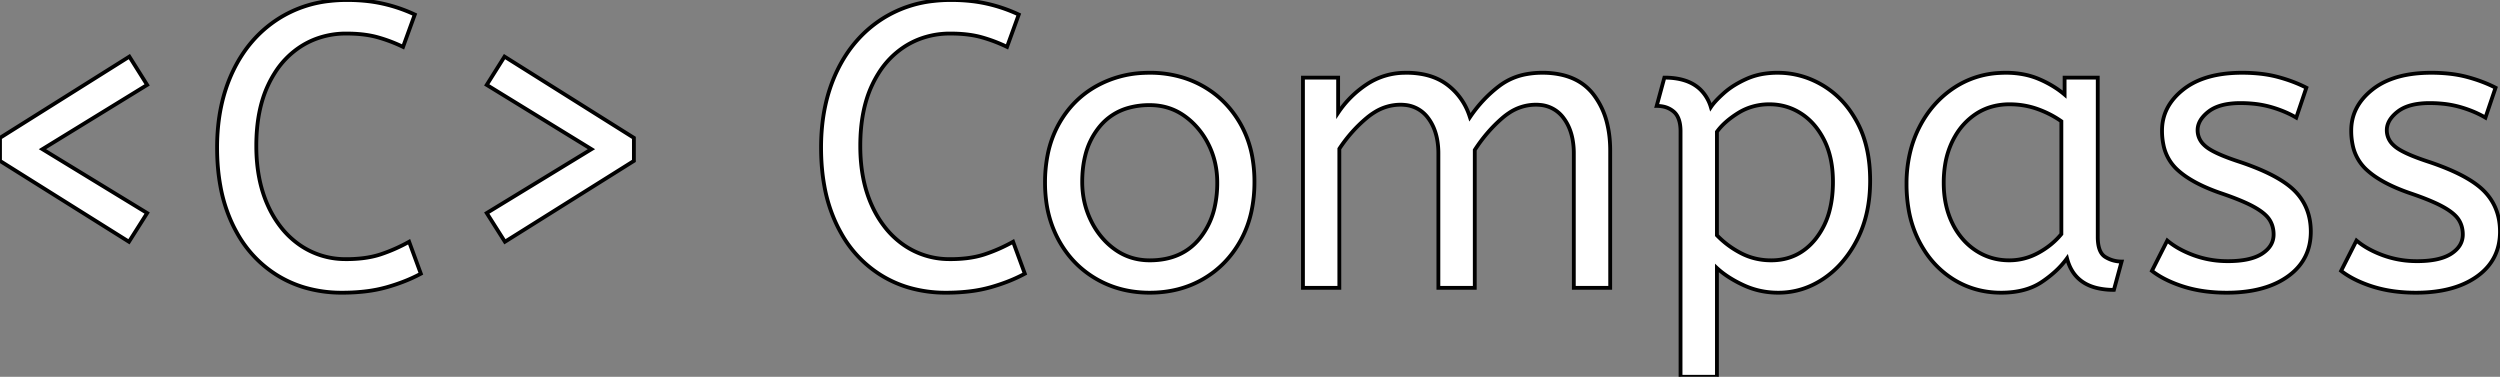 <svg width="618.401" height="93.2" viewBox="0 0 618.401 93.2" xmlns="http://www.w3.org/2000/svg"><rect x="0" y="0" width="618.401" height="93.2" fill="#808080" stroke="none"/><g id="svgGroup" stroke-linecap="round" fill-rule="evenodd" font-size="9pt" stroke="#000000" stroke-width="0.25mm" fill="#ffffff" style="stroke:#000000;stroke-width:0.25mm;fill:#ffffff"><path d="M 331.3 71.2 L 322.3 71.2 L 322.3 19.2 L 331 19.2 L 331 27.9 Q 333.8 23.7 338.1 20.85 A 17.205 17.205 0 0 1 347.302 18.009 A 20.858 20.858 0 0 1 347.9 18 A 20.994 20.994 0 0 1 352.317 18.44 Q 355.303 19.082 357.585 20.663 A 13.128 13.128 0 0 1 358.05 21 A 15.751 15.751 0 0 1 363.498 28.69 A 19.154 19.154 0 0 1 363.6 29 Q 366.7 24.4 370.95 21.2 A 15.669 15.669 0 0 1 377.741 18.317 A 21.446 21.446 0 0 1 381.5 18 A 21.437 21.437 0 0 1 386.388 18.523 Q 389.974 19.362 392.463 21.551 A 12.994 12.994 0 0 1 394.15 23.35 A 18.992 18.992 0 0 1 397.561 30.622 Q 398.3 33.672 398.3 37.3 L 398.3 71.2 L 389.3 71.2 L 389.3 38 A 19.042 19.042 0 0 0 388.963 34.311 Q 388.527 32.105 387.528 30.361 A 10.982 10.982 0 0 0 386.8 29.25 A 7.974 7.974 0 0 0 380.987 25.954 A 10.678 10.678 0 0 0 379.9 25.9 A 11.926 11.926 0 0 0 373.141 28.027 A 15.996 15.996 0 0 0 371.55 29.25 Q 367.7 32.6 364.8 37.1 L 364.8 71.2 L 355.8 71.2 L 355.8 38 A 19.042 19.042 0 0 0 355.463 34.311 Q 355.027 32.105 354.028 30.361 A 10.982 10.982 0 0 0 353.3 29.25 A 7.974 7.974 0 0 0 347.487 25.954 A 10.678 10.678 0 0 0 346.4 25.9 A 12.02 12.02 0 0 0 340.081 27.728 A 16.244 16.244 0 0 0 338.1 29.15 Q 334.2 32.4 331.3 36.8 L 331.3 71.2 Z M 102.6 3.6 L 99.7 11.6 Q 96.6 10.1 93.35 9.2 Q 90.557 8.427 86.915 8.318 A 40.705 40.705 0 0 0 85.7 8.3 A 21.173 21.173 0 0 0 77.795 9.755 A 19.981 19.981 0 0 0 74.25 11.6 A 21.167 21.167 0 0 0 67.884 18.181 A 26.978 26.978 0 0 0 66.3 21.1 Q 63.4 27.3 63.4 36.1 Q 63.4 44.5 66.25 50.8 A 25.677 25.677 0 0 0 69.836 56.628 A 21.423 21.423 0 0 0 74.15 60.6 A 19.703 19.703 0 0 0 85.295 64.097 A 23.894 23.894 0 0 0 85.7 64.1 A 33.715 33.715 0 0 0 89.671 63.879 Q 92.147 63.585 94.2 62.9 Q 97.8 61.7 101.2 59.8 L 104.1 67.7 A 37.561 37.561 0 0 1 99.605 69.744 A 47.894 47.894 0 0 1 95.65 71.05 A 33.592 33.592 0 0 1 90.685 72.041 Q 88.203 72.355 85.406 72.395 A 57.414 57.414 0 0 1 84.6 72.4 A 32.384 32.384 0 0 1 75.275 71.099 A 27.961 27.961 0 0 1 68.5 68.05 A 28.6 28.6 0 0 1 58.623 57.605 A 34.916 34.916 0 0 1 57.6 55.65 A 37.611 37.611 0 0 1 54.501 45.933 Q 53.725 41.667 53.701 36.814 A 62.816 62.816 0 0 1 53.7 36.5 Q 53.7 25.8 57.65 17.55 Q 61.6 9.3 68.85 4.65 A 29.371 29.371 0 0 1 81.53 0.239 A 37.292 37.292 0 0 1 85.8 0 A 45.639 45.639 0 0 1 90.858 0.268 A 35.2 35.2 0 0 1 94.9 0.95 A 38.224 38.224 0 0 1 102.375 3.495 A 35.605 35.605 0 0 1 102.6 3.6 Z M 252 3.6 L 249.1 11.6 Q 246 10.1 242.75 9.2 Q 239.957 8.427 236.315 8.318 A 40.705 40.705 0 0 0 235.1 8.3 A 21.173 21.173 0 0 0 227.195 9.755 A 19.981 19.981 0 0 0 223.65 11.6 A 21.167 21.167 0 0 0 217.284 18.181 A 26.978 26.978 0 0 0 215.7 21.1 Q 212.8 27.3 212.8 36.1 Q 212.8 44.5 215.65 50.8 A 25.677 25.677 0 0 0 219.236 56.628 A 21.423 21.423 0 0 0 223.55 60.6 A 19.703 19.703 0 0 0 234.695 64.097 A 23.894 23.894 0 0 0 235.1 64.1 A 33.715 33.715 0 0 0 239.071 63.879 Q 241.547 63.585 243.6 62.9 Q 247.2 61.7 250.6 59.8 L 253.5 67.7 A 37.561 37.561 0 0 1 249.005 69.744 A 47.894 47.894 0 0 1 245.05 71.05 A 33.592 33.592 0 0 1 240.085 72.041 Q 237.603 72.355 234.806 72.395 A 57.414 57.414 0 0 1 234 72.4 A 32.384 32.384 0 0 1 224.675 71.099 A 27.961 27.961 0 0 1 217.9 68.05 A 28.6 28.6 0 0 1 208.023 57.605 A 34.916 34.916 0 0 1 207 55.65 A 37.611 37.611 0 0 1 203.901 45.933 Q 203.125 41.667 203.101 36.814 A 62.816 62.816 0 0 1 203.1 36.5 Q 203.1 25.8 207.05 17.55 Q 211 9.3 218.25 4.65 A 29.371 29.371 0 0 1 230.93 0.239 A 37.292 37.292 0 0 1 235.2 0 A 45.639 45.639 0 0 1 240.258 0.268 A 35.2 35.2 0 0 1 244.3 0.95 A 38.224 38.224 0 0 1 251.775 3.495 A 35.605 35.605 0 0 1 252 3.6 Z M 532.3 67 L 536.1 59.5 A 18.557 18.557 0 0 0 539.244 61.626 Q 540.798 62.47 542.65 63.15 A 24.073 24.073 0 0 0 550.261 64.587 A 27.464 27.464 0 0 0 551.1 64.6 Q 556.492 64.6 559.335 62.885 A 7.738 7.738 0 0 0 559.55 62.75 Q 562.4 60.9 562.4 58 A 7.123 7.123 0 0 0 562.086 55.853 A 6.212 6.212 0 0 0 561.35 54.3 A 6.384 6.384 0 0 0 560.421 53.206 Q 559.407 52.234 557.734 51.281 A 22.3 22.3 0 0 0 557.5 51.15 A 28.462 28.462 0 0 0 555.506 50.157 Q 553.39 49.195 550.401 48.146 A 103.602 103.602 0 0 0 549.4 47.8 A 46.616 46.616 0 0 1 545.002 46.057 Q 542.888 45.083 541.212 43.995 A 19.335 19.335 0 0 1 538.45 41.85 A 11.324 11.324 0 0 1 535.156 35.854 A 16.794 16.794 0 0 1 534.8 32.3 Q 534.8 26.3 540.05 22.15 Q 544.454 18.669 551.708 18.108 A 37.527 37.527 0 0 1 554.6 18 A 40.794 40.794 0 0 1 559.046 18.231 Q 561.354 18.484 563.37 19.016 A 25.234 25.234 0 0 1 563.5 19.05 Q 567.4 20.1 570.5 21.7 L 568 29.1 Q 565.3 27.5 561.85 26.5 A 25.024 25.024 0 0 0 557.367 25.653 A 31.837 31.837 0 0 0 554.2 25.5 A 20.632 20.632 0 0 0 551.263 25.695 Q 548.177 26.14 546.3 27.6 A 9.322 9.322 0 0 0 544.942 28.874 Q 544.24 29.692 543.905 30.565 A 4.529 4.529 0 0 0 543.6 32.2 A 4.921 4.921 0 0 0 545.095 35.752 A 7.082 7.082 0 0 0 545.7 36.3 Q 547.765 37.972 553.698 39.934 A 84.459 84.459 0 0 0 553.9 40 A 67.753 67.753 0 0 1 558.962 41.898 Q 564.889 44.417 567.7 47.3 Q 571.6 51.3 571.6 57.3 Q 571.6 64.048 566.349 68.055 A 16.618 16.618 0 0 1 565.95 68.35 Q 561.21 71.748 553.762 72.295 A 40.423 40.423 0 0 1 550.8 72.4 Q 544.9 72.4 540.15 70.9 A 30.883 30.883 0 0 1 536.31 69.415 Q 534.329 68.484 532.748 67.336 A 18.229 18.229 0 0 1 532.3 67 Z M 579.1 67 L 582.9 59.5 A 18.557 18.557 0 0 0 586.044 61.626 Q 587.598 62.47 589.45 63.15 A 24.073 24.073 0 0 0 597.061 64.587 A 27.464 27.464 0 0 0 597.9 64.6 Q 603.292 64.6 606.135 62.885 A 7.738 7.738 0 0 0 606.35 62.75 Q 609.2 60.9 609.2 58 A 7.123 7.123 0 0 0 608.886 55.853 A 6.212 6.212 0 0 0 608.15 54.3 A 6.384 6.384 0 0 0 607.221 53.206 Q 606.207 52.234 604.534 51.281 A 22.3 22.3 0 0 0 604.3 51.15 A 28.462 28.462 0 0 0 602.306 50.157 Q 600.19 49.195 597.201 48.146 A 103.602 103.602 0 0 0 596.2 47.8 A 46.616 46.616 0 0 1 591.802 46.057 Q 589.688 45.083 588.012 43.995 A 19.335 19.335 0 0 1 585.25 41.85 A 11.324 11.324 0 0 1 581.956 35.854 A 16.794 16.794 0 0 1 581.6 32.3 Q 581.6 26.3 586.85 22.15 Q 591.254 18.669 598.508 18.108 A 37.527 37.527 0 0 1 601.4 18 A 40.794 40.794 0 0 1 605.846 18.231 Q 608.154 18.484 610.17 19.016 A 25.234 25.234 0 0 1 610.3 19.05 Q 614.2 20.1 617.3 21.7 L 614.8 29.1 Q 612.1 27.5 608.65 26.5 A 25.024 25.024 0 0 0 604.167 25.653 A 31.837 31.837 0 0 0 601 25.5 A 20.632 20.632 0 0 0 598.063 25.695 Q 594.977 26.14 593.1 27.6 A 9.322 9.322 0 0 0 591.742 28.874 Q 591.04 29.692 590.705 30.565 A 4.529 4.529 0 0 0 590.4 32.2 A 4.921 4.921 0 0 0 591.895 35.752 A 7.082 7.082 0 0 0 592.5 36.3 Q 594.565 37.972 600.498 39.934 A 84.459 84.459 0 0 0 600.7 40 A 67.753 67.753 0 0 1 605.762 41.898 Q 611.689 44.417 614.5 47.3 Q 618.4 51.3 618.4 57.3 Q 618.4 64.048 613.149 68.055 A 16.618 16.618 0 0 1 612.75 68.35 Q 608.01 71.748 600.562 72.295 A 40.423 40.423 0 0 1 597.6 72.4 Q 591.7 72.4 586.95 70.9 A 30.883 30.883 0 0 1 583.11 69.415 Q 581.129 68.484 579.548 67.336 A 18.229 18.229 0 0 1 579.1 67 Z M 424.7 93.2 L 415.7 93.2 L 415.7 32.5 A 11.015 11.015 0 0 0 415.573 30.764 Q 415.242 28.698 414.05 27.65 A 5.718 5.718 0 0 0 411.26 26.328 A 7.991 7.991 0 0 0 409.8 26.2 L 411.7 19.2 Q 417.562 19.2 420.622 22.164 A 10.15 10.15 0 0 1 423.2 26.5 Q 424.155 25.067 426.252 23.178 A 38.58 38.58 0 0 1 426.45 23 A 18.902 18.902 0 0 1 429.151 21.016 A 25.569 25.569 0 0 1 432.05 19.5 A 16.955 16.955 0 0 1 436.609 18.211 A 21.886 21.886 0 0 1 439.7 18 Q 445.7 18 450.95 21.15 A 22.329 22.329 0 0 1 458.128 28.117 A 27.464 27.464 0 0 1 459.4 30.25 Q 462.6 36.2 462.6 44.7 Q 462.6 53 459.4 59.25 A 27.846 27.846 0 0 1 455.466 65.082 A 23.029 23.029 0 0 1 451.05 68.95 Q 445.9 72.4 439.9 72.4 Q 435.3 72.4 431.3 70.55 A 30.352 30.352 0 0 1 427.884 68.711 Q 426.091 67.585 424.7 66.3 L 424.7 93.2 Z M 510.7 23.4 L 510.7 19.2 L 518.9 19.2 L 518.9 58.6 A 12.15 12.15 0 0 0 519.002 60.236 Q 519.334 62.67 520.75 63.55 Q 522.6 64.7 524.8 64.7 L 522.9 71.7 A 17.722 17.722 0 0 1 518.635 71.228 Q 512.998 69.828 511.403 64.28 A 13.59 13.59 0 0 1 511.3 63.9 A 21.307 21.307 0 0 1 508.19 67.326 A 28.498 28.498 0 0 1 505.05 69.75 Q 501.1 72.4 495 72.4 Q 488.5 72.4 483.2 69.1 A 22.947 22.947 0 0 1 475.787 61.574 A 27.923 27.923 0 0 1 474.75 59.75 A 27.228 27.228 0 0 1 472.12 51.808 A 36.644 36.644 0 0 1 471.6 45.5 A 33.142 33.142 0 0 1 472.597 37.231 A 27.968 27.968 0 0 1 474.75 31.5 Q 477.9 25.3 483.45 21.65 A 22.297 22.297 0 0 1 494.645 18.044 A 27.388 27.388 0 0 1 496.2 18 A 22.584 22.584 0 0 1 500.994 18.491 A 18.703 18.703 0 0 1 504.35 19.55 A 26.002 26.002 0 0 1 508.637 21.844 A 22.103 22.103 0 0 1 510.7 23.4 Z M 271.1 68.95 A 24.559 24.559 0 0 0 275.698 71.04 Q 279.753 72.4 284.4 72.4 Q 291.8 72.4 297.65 69 Q 303.5 65.6 306.9 59.45 A 26.255 26.255 0 0 0 309.553 52.309 A 34.184 34.184 0 0 0 310.3 45 A 34.542 34.542 0 0 0 309.815 39.092 A 25.795 25.795 0 0 0 306.85 30.65 Q 303.4 24.6 297.55 21.3 A 24.848 24.848 0 0 0 292.909 19.273 A 27.738 27.738 0 0 0 284.4 18 A 31.325 31.325 0 0 0 282.82 18.04 A 26.169 26.169 0 0 0 271.2 21.3 Q 265.3 24.6 261.9 30.7 A 26.023 26.023 0 0 0 259.151 38.29 A 35.006 35.006 0 0 0 258.5 45.2 A 34.82 34.82 0 0 0 258.765 49.554 A 27.451 27.451 0 0 0 261.85 59.35 Q 265.2 65.5 271.1 68.95 Z M 36.4 52.7 L 31.9 59.8 L 0 39.8 L 0 34.1 L 32 14 L 36.4 21 L 10.5 36.9 L 36.4 52.7 Z M 156.8 39.8 L 124.9 59.8 L 120.4 52.7 L 146.3 36.9 L 120.4 21 L 124.8 14 L 156.8 34.1 L 156.8 39.8 Z M 284.4 64.4 Q 292.3 64.4 296.7 59.05 A 18.802 18.802 0 0 0 300.519 50.96 A 27.105 27.105 0 0 0 301.1 45.2 Q 301.1 40 298.9 35.65 A 19.198 19.198 0 0 0 294.728 30.081 A 18.17 18.17 0 0 0 292.95 28.65 Q 289.2 26 284.4 26 A 19.249 19.249 0 0 0 279.174 26.672 A 14.037 14.037 0 0 0 272.1 31.2 A 17.878 17.878 0 0 0 268.426 38.574 Q 267.7 41.506 267.7 45 Q 267.7 50.2 269.9 54.65 A 19.437 19.437 0 0 0 273.43 59.69 A 17.627 17.627 0 0 0 275.85 61.75 Q 279.6 64.4 284.4 64.4 Z M 509.9 57.9 L 509.9 30 Q 507.2 28.1 503.95 26.95 Q 500.7 25.8 497.1 25.8 A 15.924 15.924 0 0 0 492.129 26.554 A 14.024 14.024 0 0 0 488.65 28.25 A 16.301 16.301 0 0 0 483.631 33.674 A 19.962 19.962 0 0 0 482.9 35.05 A 20.663 20.663 0 0 0 481.147 40.727 A 27.678 27.678 0 0 0 480.8 45.2 Q 480.8 50.8 482.9 55.15 A 17.602 17.602 0 0 0 486.006 59.696 A 15.697 15.697 0 0 0 488.7 61.95 Q 492.4 64.4 497 64.4 Q 500.8 64.4 504.2 62.55 Q 507.6 60.7 509.9 57.9 Z M 424.7 32.6 L 424.7 58.2 Q 427.3 60.9 430.7 62.65 Q 434.1 64.4 438.1 64.4 Q 444.794 64.4 449.017 59.216 A 17.38 17.38 0 0 0 449.15 59.05 A 18.792 18.792 0 0 0 452.644 51.745 Q 453.305 49.055 453.388 45.908 A 34.555 34.555 0 0 0 453.4 45 Q 453.4 39 451.25 34.7 Q 449.1 30.4 445.55 28.1 Q 442 25.8 437.7 25.8 A 14.741 14.741 0 0 0 432.073 26.863 A 14.054 14.054 0 0 0 429.95 27.95 Q 426.5 30.1 424.7 32.6 Z" vector-effect="non-scaling-stroke"/></g></svg>